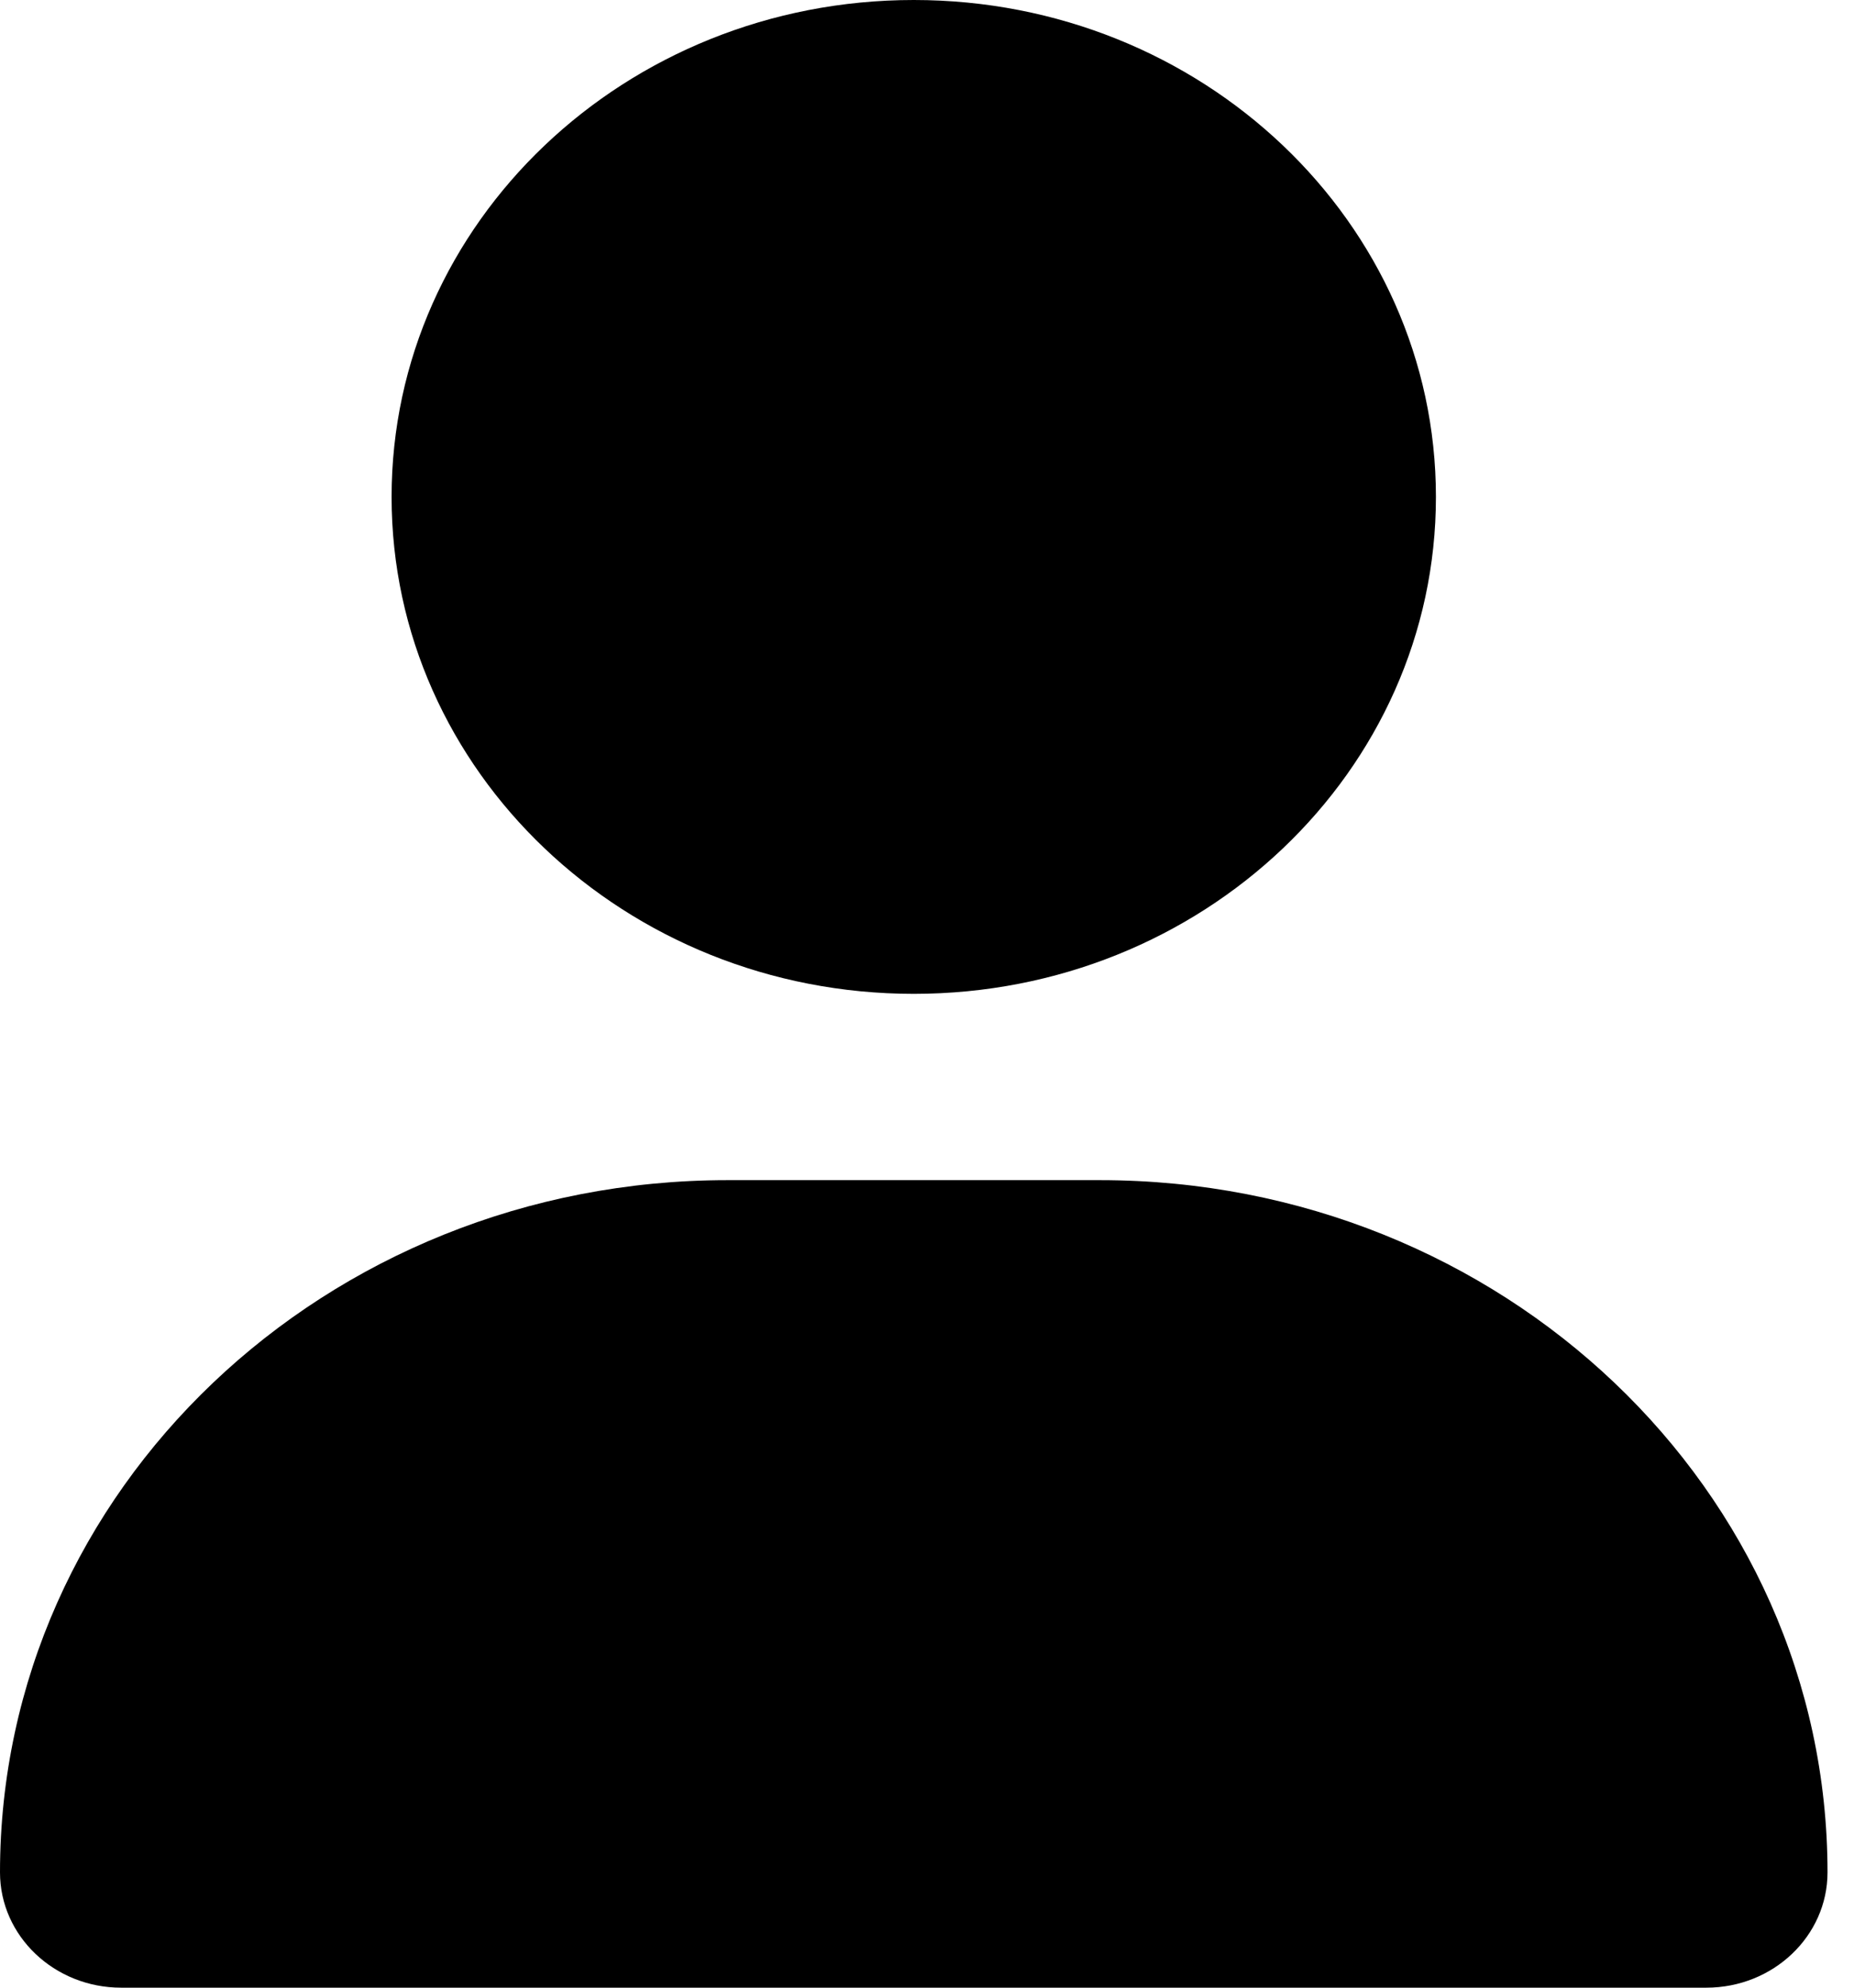 <svg width="14" height="15" viewBox="0 0 14 15" fill="none" xmlns="http://www.w3.org/2000/svg">
<path d="M6.9 7.5C9.078 7.5 10.843 5.821 10.843 3.75C10.843 1.679 9.078 0 6.9 0C4.722 0 2.957 1.679 2.957 3.75C2.957 5.821 4.722 7.5 6.9 7.5ZM5.492 8.906C2.458 8.906 0 11.244 0 14.13C0 14.61 0.41 15 0.915 15H12.885C13.39 15 13.8 14.61 13.8 14.13C13.8 11.244 11.342 8.906 8.308 8.906H5.492Z" fill="black"/>
</svg>

